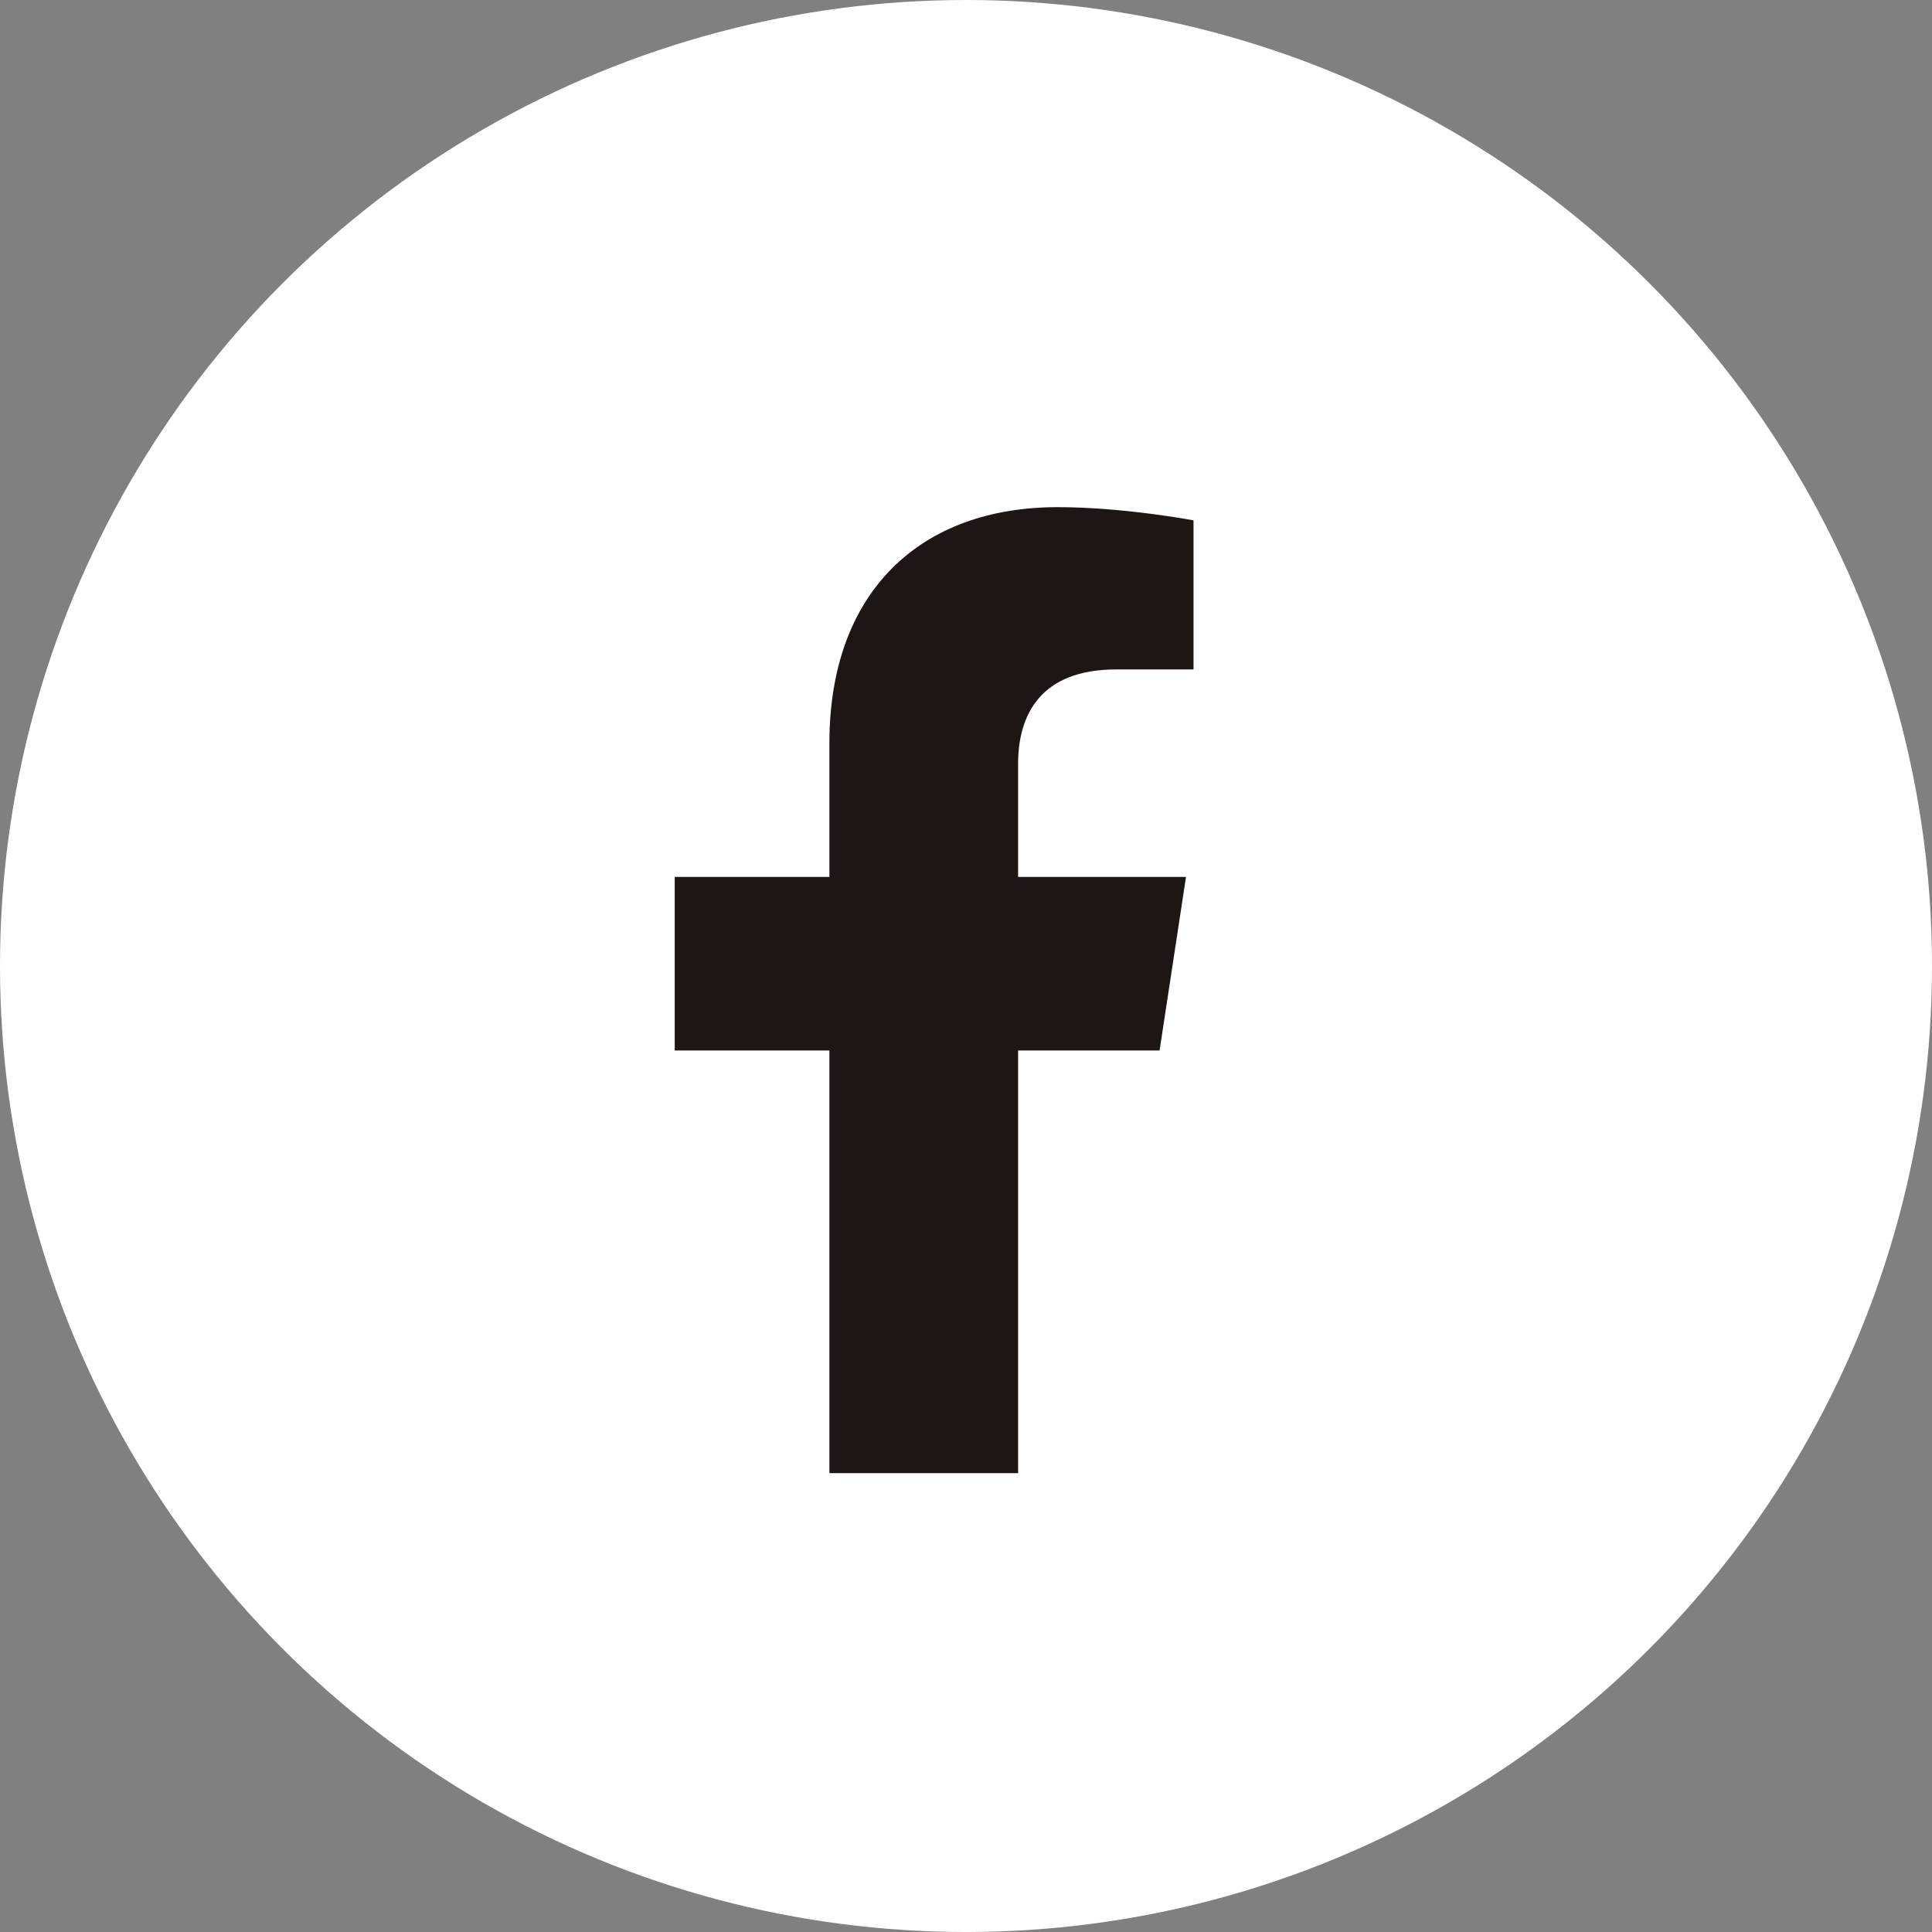 <svg width="30" height="30" viewBox="0 0 30 30" fill="none" xmlns="http://www.w3.org/2000/svg">
<rect x="0" y="0" width="30" height="30" fill="#808080" stroke="none"/>
<circle cx="15" cy="15" r="15" fill="white"/>
<path d="M18.006 16.312H15.809V22.875H12.879V16.312H10.477V13.617H12.879V11.537C12.879 9.193 14.285 7.875 16.424 7.875C17.449 7.875 18.533 8.08 18.533 8.08V10.395H17.332C16.16 10.395 15.809 11.098 15.809 11.859V13.617H18.416L18.006 16.312Z" fill="#1D1615"/>
</svg>
